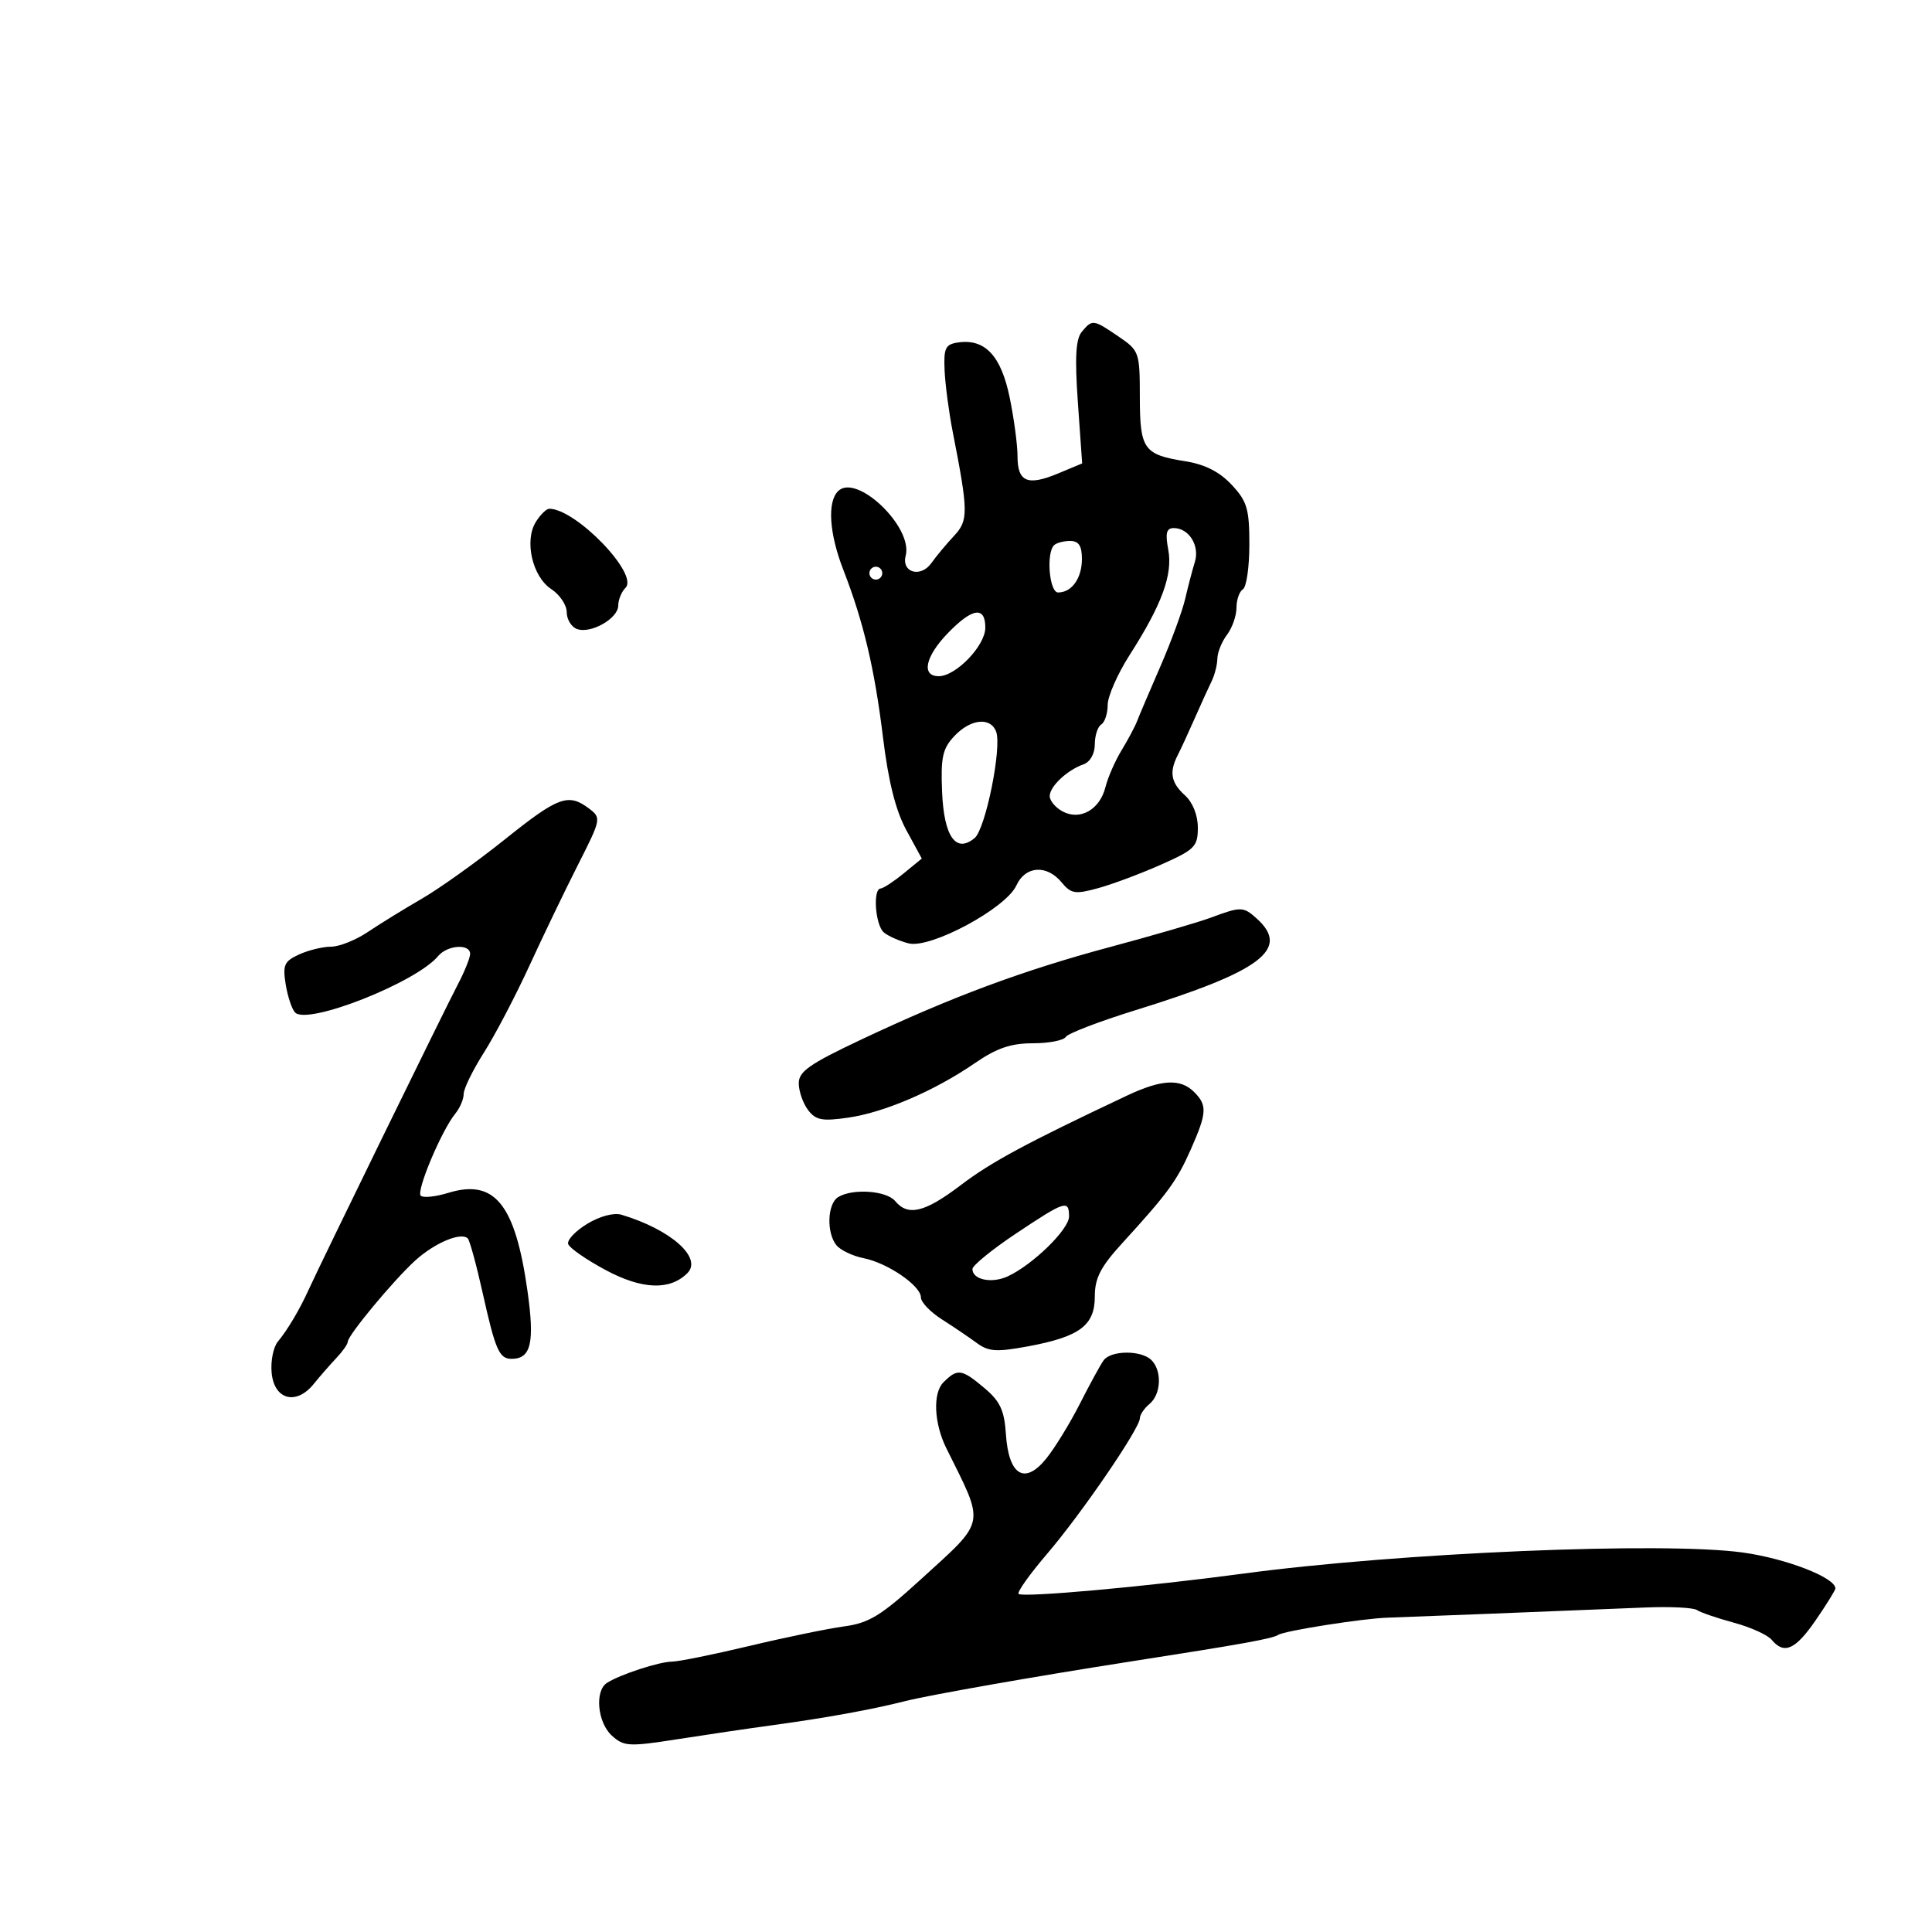 <svg xmlns="http://www.w3.org/2000/svg" width="300" height="300" viewBox="0 0 300 300" version="1.1">
  <defs/>
  <path d="M167.977,51.528 C169.609,49.561 169.759,49.58 173.681,52.25 C176.9,54.441 176.987,54.685 176.993,61.628 C177.001,69.778 177.574,70.589 184.05,71.622 C187.092,72.107 189.37,73.262 191.25,75.272 C193.651,77.839 194,79.015 194,84.547 C194,88.031 193.55,91.16 193,91.5 C192.45,91.84 192,93.13 192,94.368 C192,95.605 191.339,97.491 190.532,98.559 C189.724,99.626 189.049,101.294 189.032,102.264 C189.014,103.234 188.616,104.809 188.147,105.764 C187.678,106.719 186.503,109.3 185.536,111.5 C184.569,113.7 183.378,116.281 182.889,117.236 C181.526,119.899 181.813,121.521 184,123.5 C185.208,124.594 186,126.58 186,128.518 C186,131.462 185.526,131.937 180.25,134.276 C177.088,135.678 172.7,137.317 170.5,137.919 C166.947,138.892 166.314,138.79 164.84,137.007 C162.53,134.215 159.209,134.446 157.82,137.495 C156.202,141.047 144.497,147.341 141.097,146.488 C139.675,146.131 137.946,145.37 137.256,144.797 C135.914,143.684 135.495,138.024 136.75,137.964 C137.162,137.944 138.768,136.89 140.318,135.622 L143.137,133.316 L140.735,128.908 C139.082,125.874 137.952,121.382 137.111,114.5 C135.806,103.818 134.084,96.546 130.95,88.481 C128.763,82.852 128.436,77.964 130.131,76.269 C132.984,73.416 141.802,81.826 140.635,86.287 C139.947,88.921 142.974,89.771 144.642,87.412 C145.386,86.361 146.953,84.477 148.125,83.227 C150.398,80.801 150.383,79.542 147.928,67 C147.336,63.975 146.772,59.7 146.676,57.5 C146.523,54.021 146.801,53.457 148.808,53.173 C152.956,52.585 155.444,55.244 156.774,61.685 C157.448,64.95 158,69.07 158,70.842 C158,74.845 159.555,75.502 164.322,73.51 L168.037,71.958 L167.373,62.507 C166.882,55.519 167.039,52.658 167.977,51.528 Z M171.354,211.25 C172.488,209.659 177.227,209.627 178.8,211.2 C180.463,212.863 180.302,216.505 178.5,218 C177.675,218.685 177,219.682 177,220.217 C177,221.784 167.958,235.007 162.61,241.259 C159.901,244.426 157.901,247.234 158.165,247.499 C158.774,248.108 177.957,246.377 193,244.356 C217.234,241.1 258.266,239.365 270.622,241.074 C277.348,242.004 285,244.972 285,246.651 C285,246.92 283.628,249.133 281.952,251.57 C278.781,256.179 277.039,256.956 275.103,254.625 C274.476,253.868 271.833,252.673 269.231,251.969 C266.629,251.266 264.05,250.382 263.5,250.006 C262.95,249.629 259.35,249.451 255.5,249.61 C242.186,250.158 217.492,251.134 215.5,251.19 C211.726,251.296 199.5,253.214 198.5,253.857 C197.568,254.456 193.098,255.263 175.5,258.006 C160.666,260.319 144.33,263.192 140.5,264.162 C135.343,265.467 128.161,266.771 120,267.882 C116.425,268.368 109.795,269.346 105.267,270.054 C97.649,271.245 96.883,271.204 95.017,269.515 C92.774,267.486 92.313,262.558 94.25,261.317 C96.286,260.013 102.355,258.031 104.364,258.015 C105.389,258.007 110.789,256.912 116.364,255.582 C121.939,254.252 128.56,252.886 131.078,252.546 C134.924,252.028 136.807,250.879 142.844,245.369 C148.103,240.569 150.642,238.51 151.085,236.07 C151.519,233.681 149.943,230.926 146.943,224.873 C145.03,221.014 144.822,216.321 146.489,214.654 C148.682,212.461 149.311,212.549 152.87,215.544 C155.296,217.585 155.954,218.999 156.197,222.692 C156.619,229.105 159.114,230.624 162.45,226.5 C163.785,224.85 166.134,221.025 167.67,218 C169.206,214.975 170.864,211.938 171.354,211.25 Z M78.406,130.331 C86.696,123.692 88.254,123.122 91.463,125.548 C93.387,127.002 93.352,127.18 89.759,134.266 C87.742,138.245 84.335,145.325 82.187,150 C80.04,154.675 76.869,160.726 75.141,163.446 C73.414,166.166 72,169.056 72,169.867 C72,170.679 71.415,172.053 70.701,172.921 C68.585,175.493 64.605,184.938 65.331,185.665 C65.7,186.033 67.621,185.838 69.601,185.23 C76.802,183.02 79.989,186.949 81.897,200.388 C83.048,208.501 82.469,211 79.437,211 C77.522,211 76.928,209.648 74.955,200.8 C73.981,196.427 72.938,192.605 72.638,192.305 C71.597,191.264 67.483,192.994 64.471,195.739 C61.075,198.834 54,207.357 54,208.353 C54,208.709 53.213,209.832 52.25,210.85 C51.288,211.867 49.692,213.696 48.705,214.913 C45.99,218.262 42.582,217.359 42.182,213.185 C42.007,211.361 42.439,209.176 43.143,208.328 C44.663,206.496 46.529,203.351 47.928,200.262 C49.675,196.403 69.087,156.682 71.091,152.864 C72.141,150.864 73,148.726 73,148.114 C73,146.502 69.456,146.745 68.038,148.455 C64.64,152.549 47.802,159.202 45.83,157.23 C45.334,156.734 44.675,154.771 44.366,152.869 C43.875,149.841 44.134,149.26 46.449,148.205 C47.904,147.542 50.135,147 51.408,147 C52.68,147 55.246,145.975 57.11,144.722 C58.975,143.468 62.75,141.142 65.5,139.552 C68.25,137.962 74.058,133.812 78.406,130.331 Z M175,170.124 C180.358,167.597 183.298,167.441 185.429,169.571 C187.483,171.626 187.414,172.809 184.912,178.467 C182.739,183.378 181.35,185.279 174.25,193.053 C170.888,196.735 170,198.465 170,201.331 C170,205.825 167.638,207.58 159.588,209.068 C154.734,209.966 153.493,209.882 151.666,208.534 C150.475,207.656 148.037,206.006 146.25,204.869 C144.463,203.733 143,202.203 143,201.469 C143,199.652 137.849,196.12 134.107,195.371 C132.423,195.035 130.529,194.137 129.897,193.376 C128.318,191.473 128.455,186.959 130.125,185.902 C132.326,184.508 137.644,184.866 139,186.5 C140.998,188.908 143.606,188.269 149.23,183.995 C153.913,180.435 159.393,177.486 175,170.124 Z M188,142.497 C192.717,140.741 193.065,140.749 195.171,142.655 C200.395,147.382 195.835,150.817 176.301,156.867 C170.691,158.605 165.827,160.471 165.492,161.013 C165.156,161.556 162.852,162 160.371,162 C156.972,162 154.761,162.757 151.399,165.07 C145.14,169.376 137.337,172.734 131.699,173.549 C127.672,174.131 126.669,173.94 125.481,172.371 C124.701,171.342 124.049,169.491 124.032,168.258 C124.005,166.393 125.641,165.241 133.75,161.414 C147.838,154.767 158.861,150.671 172.5,147.016 C179.1,145.247 186.075,143.213 188,142.497 Z M181.404,85.341 C182.132,89.218 180.431,93.858 175.403,101.718 C173.532,104.645 172,108.129 172,109.46 C172,110.792 171.55,112.16 171,112.5 C170.45,112.84 170,114.231 170,115.59 C170,117.042 169.277,118.319 168.25,118.683 C165.683,119.594 163,122.117 163,123.62 C163,124.34 163.9,125.411 165,126 C167.725,127.458 170.782,125.722 171.654,122.221 C172.027,120.725 173.154,118.15 174.158,116.5 C175.161,114.85 176.24,112.825 176.555,112 C176.87,111.175 178.498,107.35 180.174,103.5 C181.849,99.65 183.585,94.925 184.032,93 C184.479,91.075 185.158,88.485 185.54,87.245 C186.316,84.729 184.612,82 182.266,82 C181.12,82 180.922,82.768 181.404,85.341 Z M83.204,81.045 C83.906,79.92 84.845,79 85.29,79 C89.416,79 99.234,89.166 97.135,91.265 C96.511,91.889 96,93.134 96,94.031 C96,96.048 91.694,98.48 89.567,97.664 C88.705,97.333 88,96.159 88,95.054 C88,93.95 86.921,92.339 85.602,91.475 C82.667,89.552 81.382,83.963 83.204,81.045 Z M91.173,190.041 C93.129,188.852 95.317,188.269 96.497,188.622 C104.166,190.92 109.119,195.31 106.733,197.695 C104.019,200.409 99.705,200.246 94.049,197.215 C91.051,195.609 88.43,193.791 88.226,193.177 C88.021,192.563 89.347,191.151 91.173,190.041 Z M148.185,114.304 C146.359,116.247 146.062,117.602 146.287,122.962 C146.579,129.918 148.43,132.548 151.335,130.137 C153.042,128.721 155.605,116.02 154.675,113.595 C153.792,111.295 150.692,111.634 148.185,114.304 Z M157.75,191.553 C154.037,194.031 151,196.51 151,197.061 C151,198.71 153.968,199.336 156.441,198.209 C160.318,196.443 166,190.907 166,188.896 C166,186.256 165.392,186.452 157.75,191.553 Z M147.196,98.298 C143.673,101.932 143.016,105 145.76,105 C148.443,105 153,100.253 153,97.46 C153,94.087 150.997,94.376 147.196,98.298 Z M163.667,84.667 C162.42,85.914 162.945,92 164.3,92 C166.426,92 168,89.788 168,86.8 C168,84.752 167.508,84 166.167,84 C165.158,84 164.033,84.3 163.667,84.667 Z M135,89 C135,89.55 135.45,90 136,90 C136.55,90 137,89.55 137,89 C137,88.45 136.55,88 136,88 C135.45,88 135,88.45 135,89 Z"/>
</svg>

